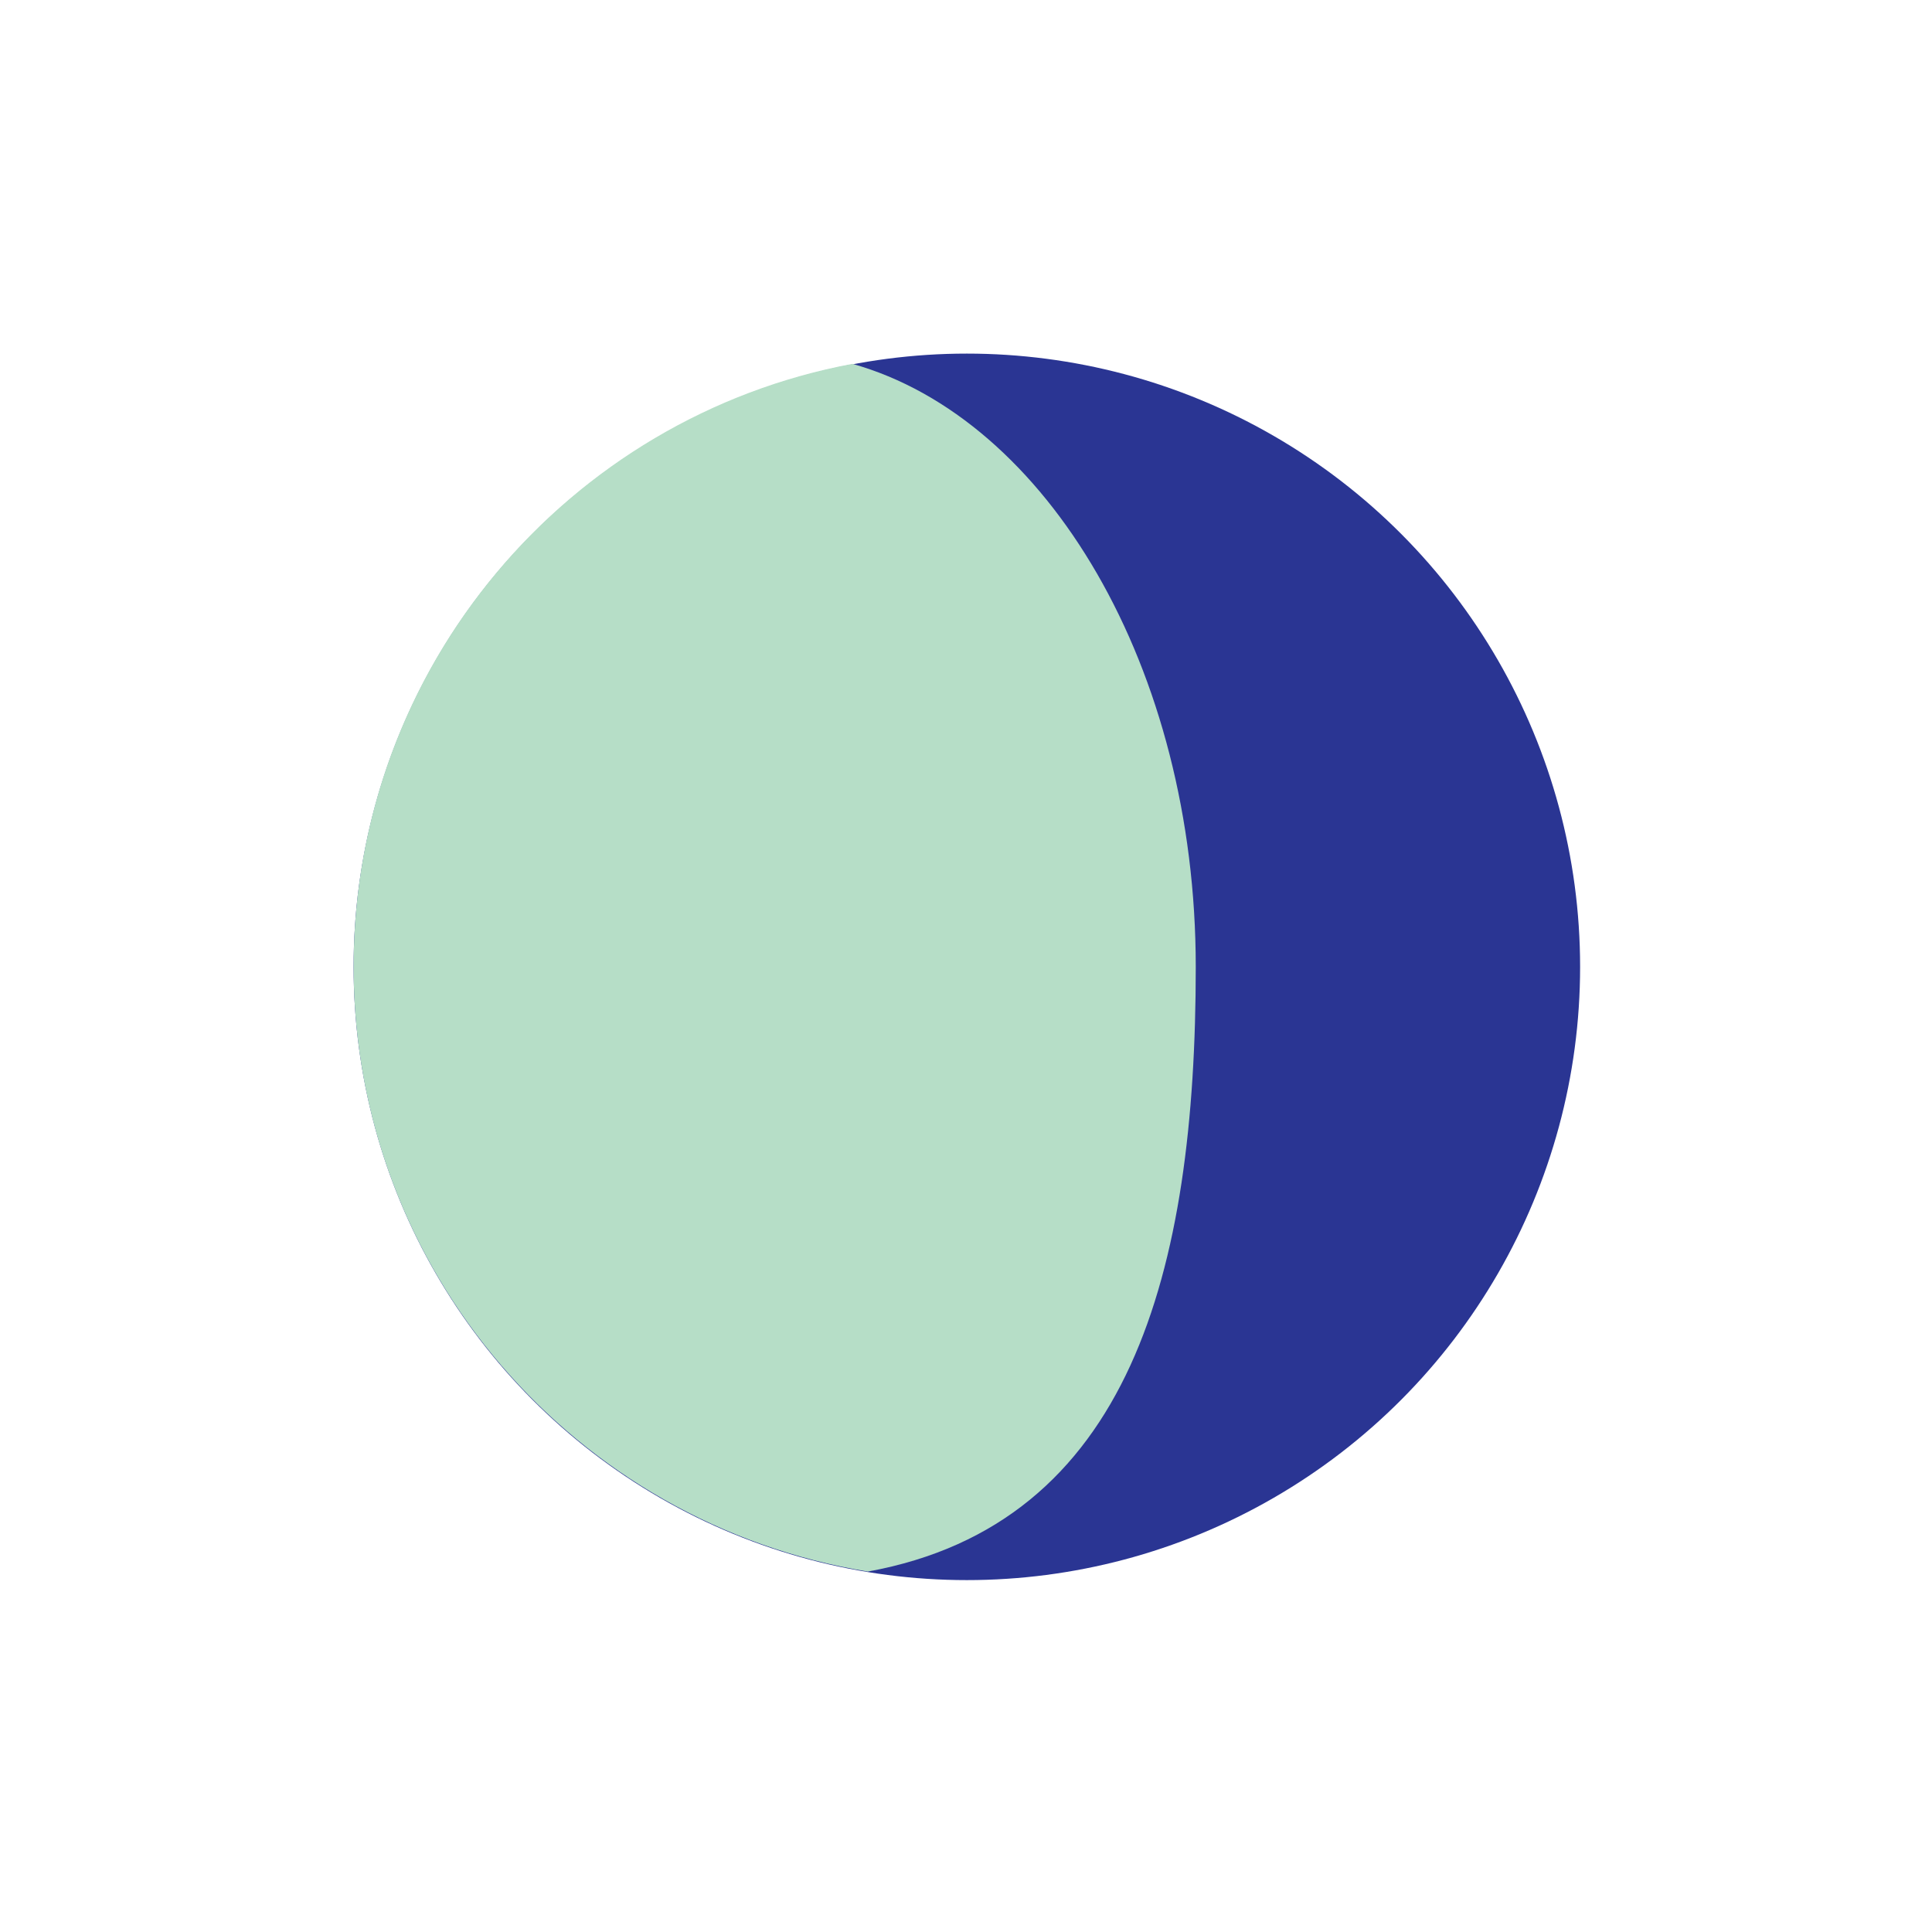 <?xml version="1.0" encoding="utf-8"?>
<!-- Generator: Adobe Illustrator 16.0.0, SVG Export Plug-In . SVG Version: 6.00 Build 0)  -->
<!DOCTYPE svg PUBLIC "-//W3C//DTD SVG 1.1//EN" "http://www.w3.org/Graphics/SVG/1.1/DTD/svg11.dtd">
<svg version="1.1" id="Layer_1" xmlns="http://www.w3.org/2000/svg" xmlns:xlink="http://www.w3.org/1999/xlink" x="0px" y="0px"
	 width="113.1px" height="113.1px" viewBox="0 0 113.1 113.1" enable-background="new 0 0 113.1 113.1" xml:space="preserve">
<g>
	<g>
		<circle fill="#2A3593" cx="56.6" cy="56.6" r="35.9"/>
	</g>
	<path fill="#B6DEC7" d="M50.8,92C66.2,89.2,70,74.4,70,56.6c0-17.5-8.7-32.1-20.1-35.3C33.3,24.4,20.7,39,20.7,56.6
		C20.7,74.4,33.7,89.2,50.8,92z"/>
</g>
</svg>

